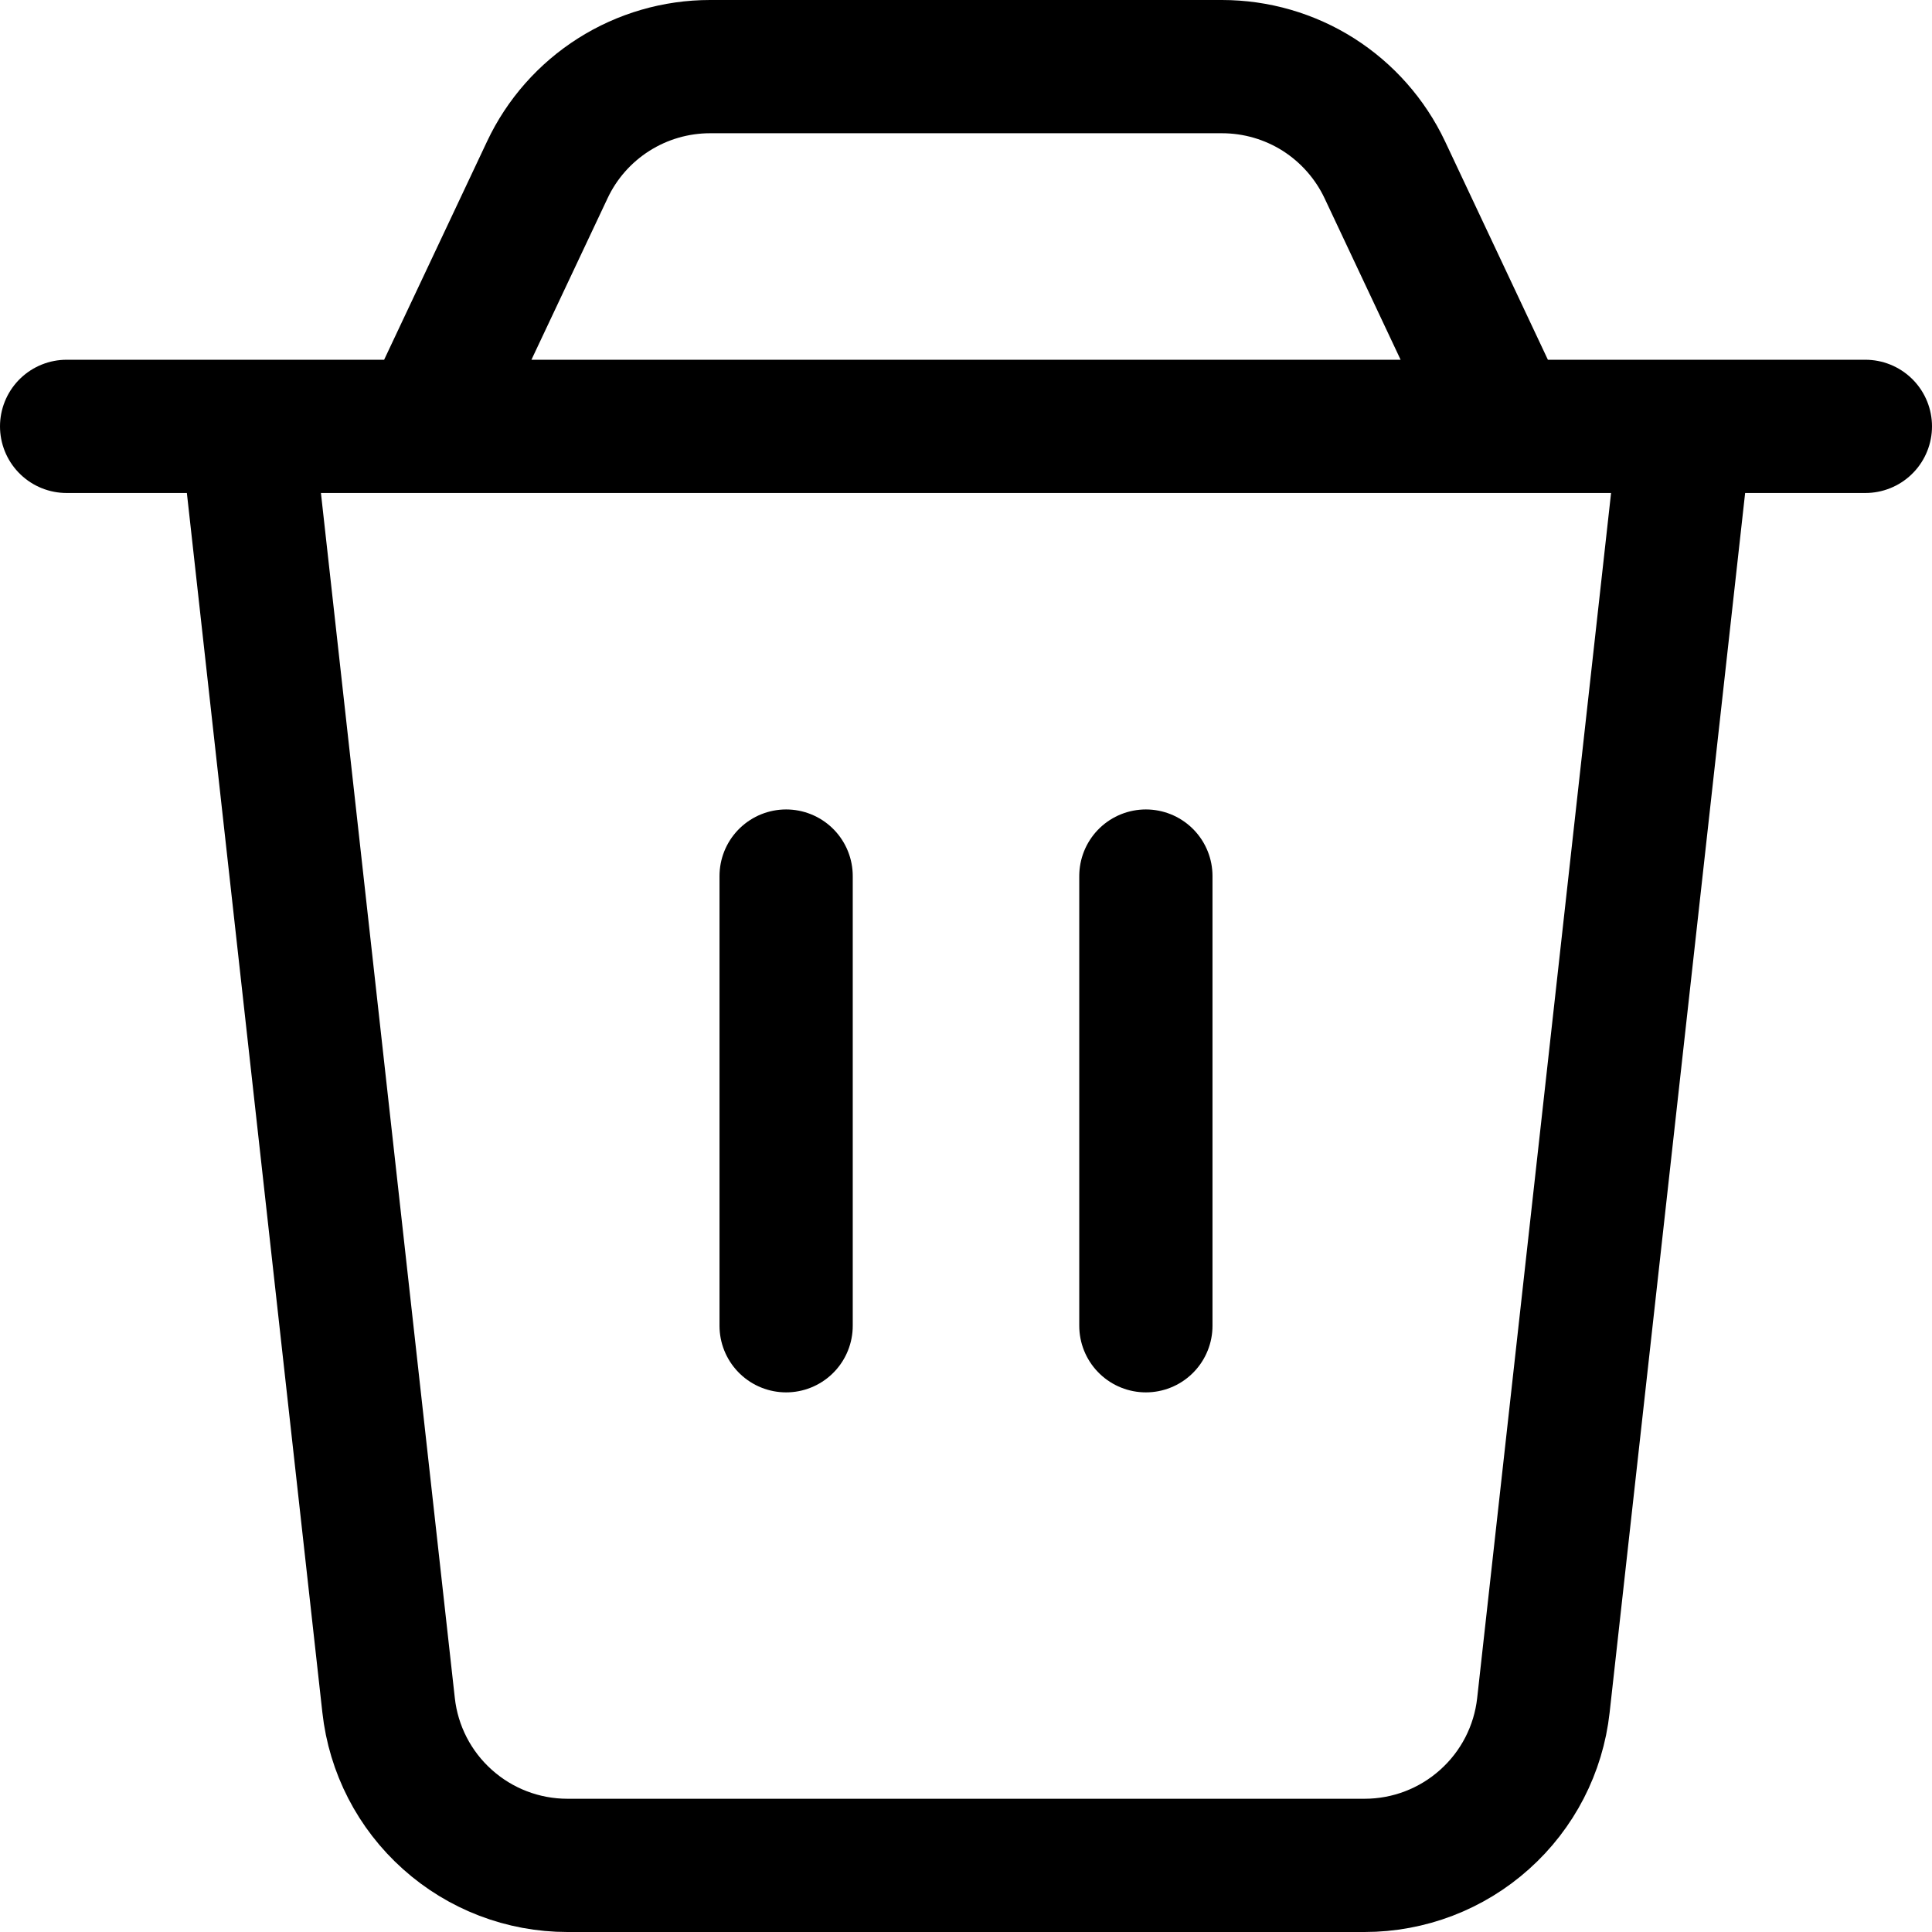 <svg width="29" height="29" viewBox="0 0 29 29" fill="none" xmlns="http://www.w3.org/2000/svg">
<path d="M1 6.4H28M11.8 13.15V19.9M17.2 13.15V19.9M3.7 6.4H25.3L23.167 25.597C23.094 26.258 22.78 26.868 22.284 27.311C21.789 27.755 21.148 28 20.483 28H8.517C7.852 28 7.211 27.755 6.716 27.311C6.22 26.868 5.906 26.258 5.833 25.597L3.7 6.4ZM8.216 2.548C8.434 2.085 8.78 1.694 9.212 1.42C9.644 1.146 10.146 1 10.658 1H18.342C18.854 1 19.356 1.145 19.789 1.419C20.221 1.694 20.567 2.085 20.786 2.548L22.6 6.4H6.4L8.216 2.548Z" stroke="black" stroke-width="2" stroke-linecap="round" stroke-linejoin="round"/>
</svg>

